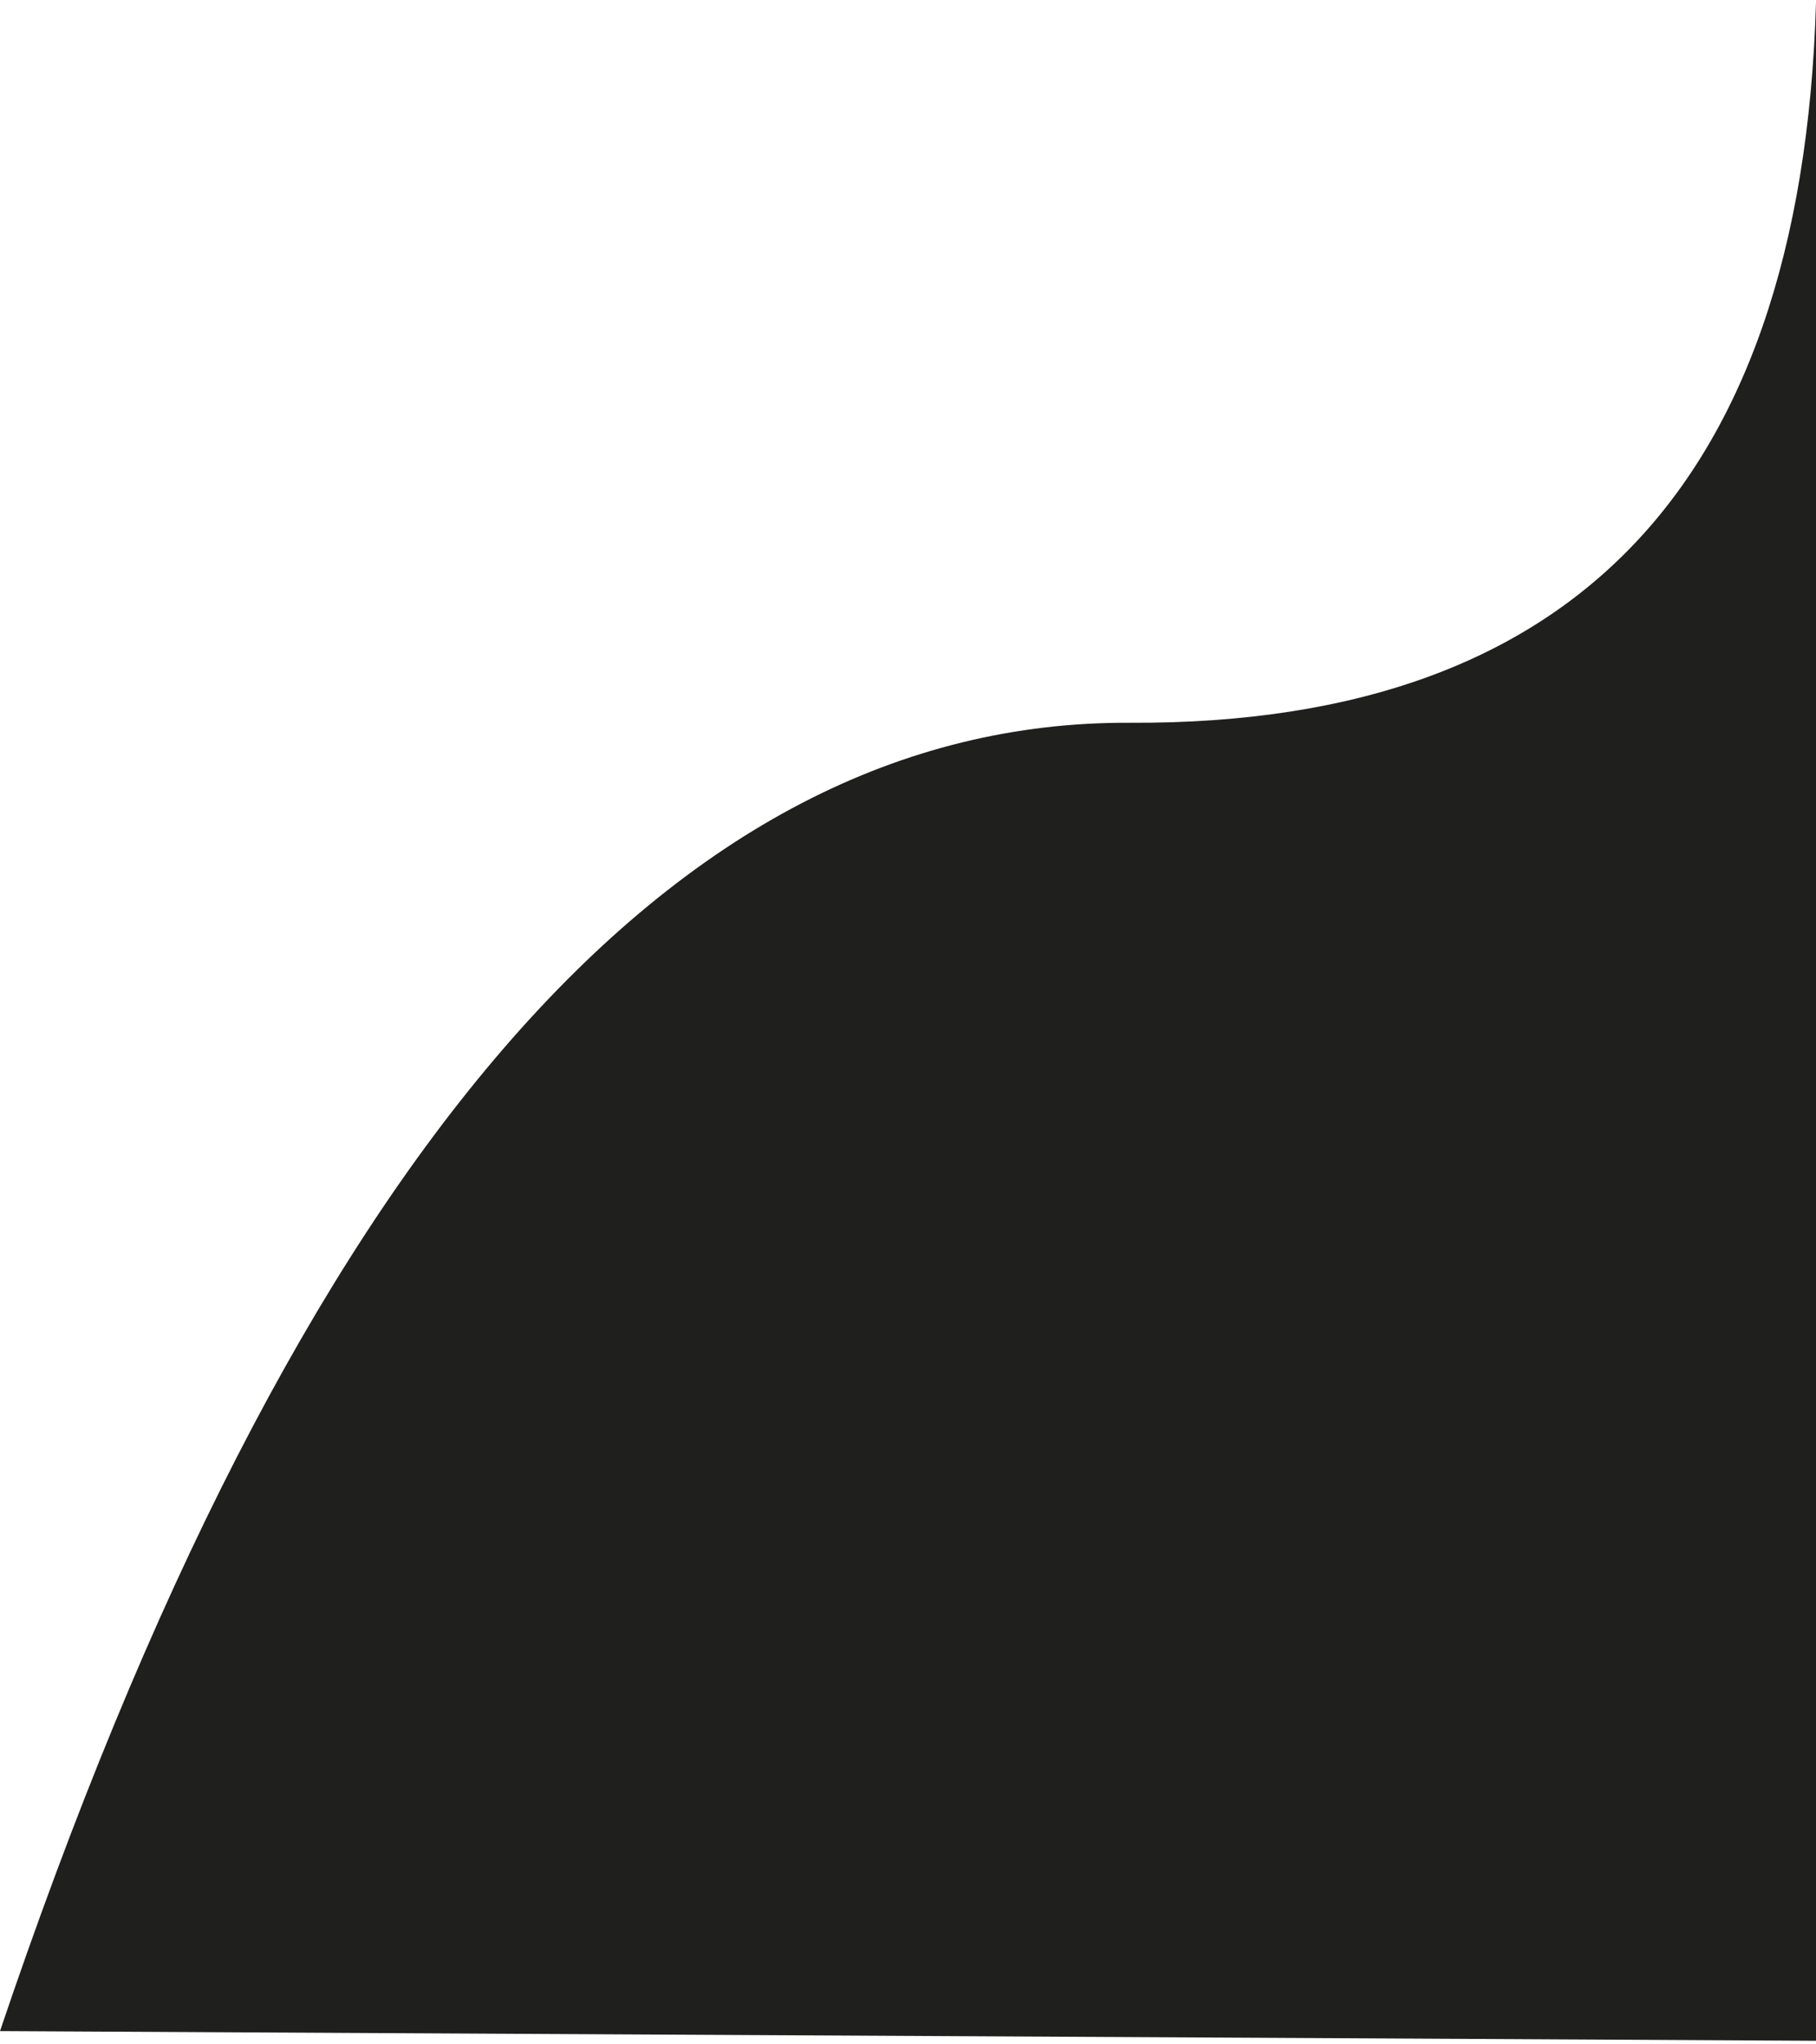 <?xml version="1.0" encoding="UTF-8"?>
<svg width="375px" height="422px" viewBox="0 0 375 422" version="1.1" xmlns="http://www.w3.org/2000/svg" xmlns:xlink="http://www.w3.org/1999/xlink">
    <!-- Generator: Sketch 52.6 (67491) - http://www.bohemiancoding.com/sketch -->
    <title>Path 9</title>
    <desc>Created with Sketch.</desc>
    <g id="Page-1" stroke="none" stroke-width="1" fill="none" fill-rule="evenodd">
        <g id="Mobile" transform="translate(0, -273)" fill="#1F1F1D" fill-rule="nonzero">
            <path d="M-2.27373675e-13,692.284 C60.967,511.755 138.734,421.729 233.3,422.205 C327.866,422.681 375.149,369.761 375.149,263.445 L375.149,694.284 L-2.27373675e-13,692.284 Z" id="Path-9"></path>
        </g>
    </g>
</svg>